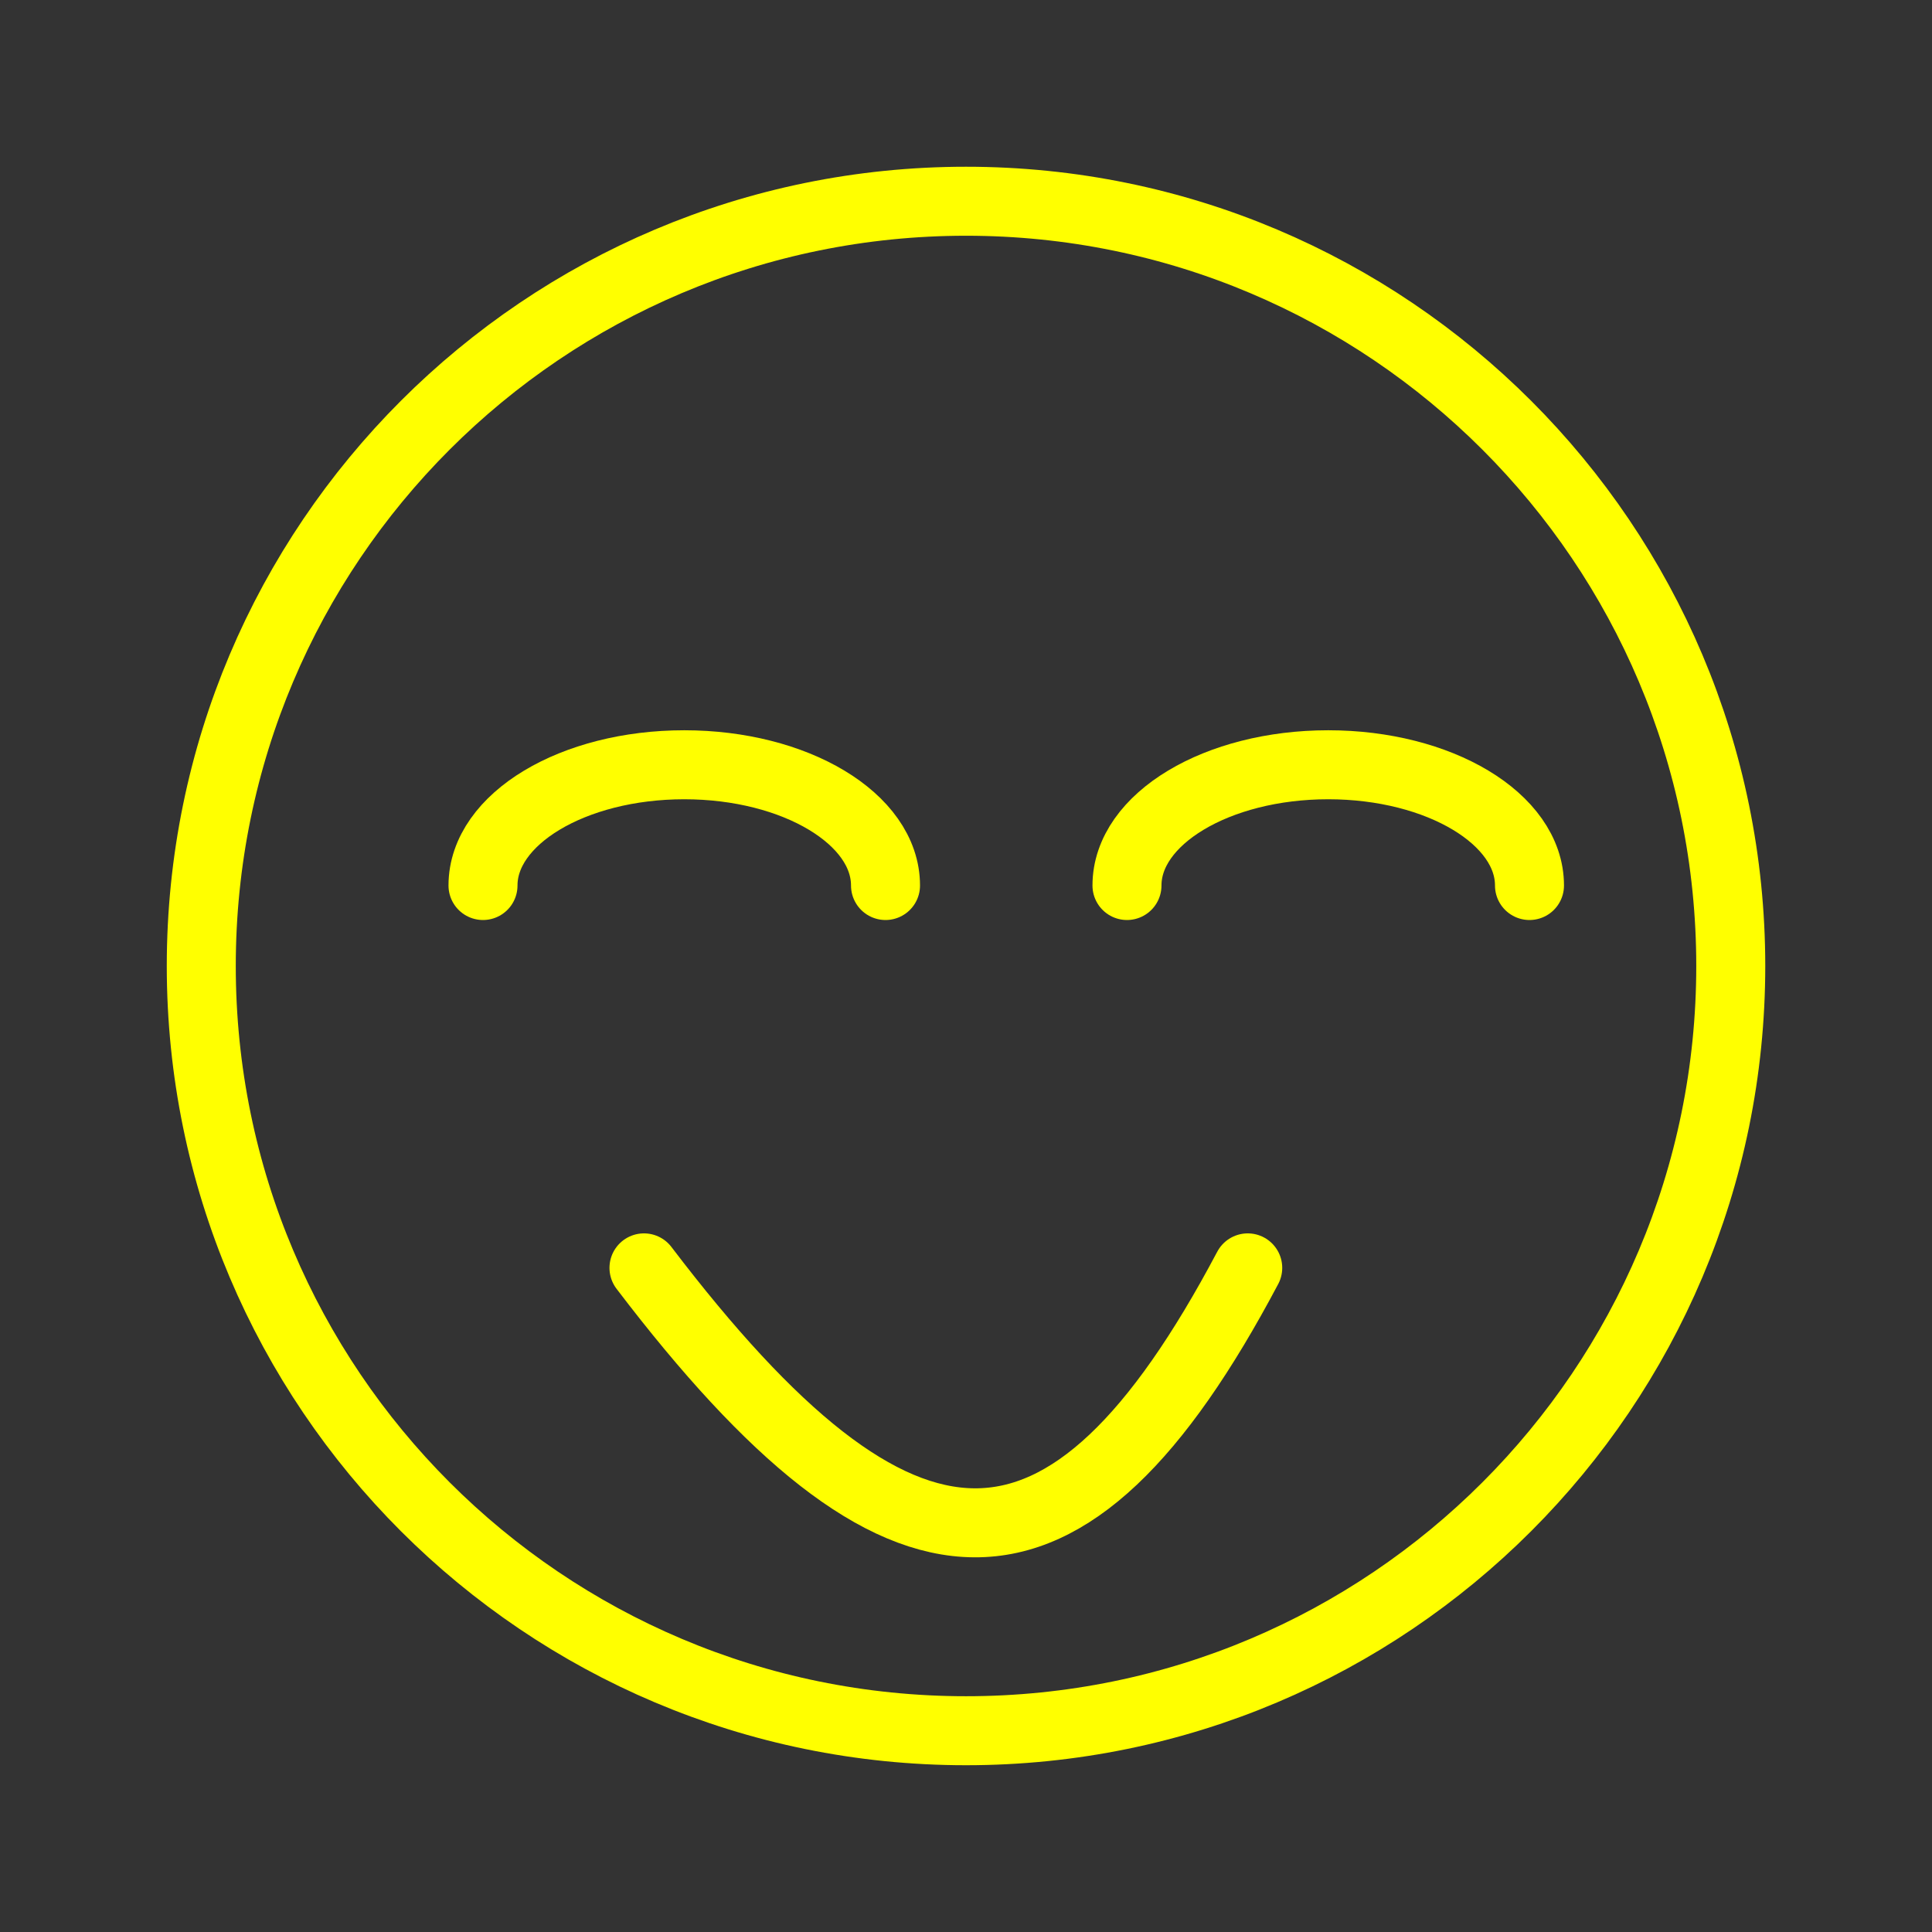 <svg width="56" height="56" viewBox="0 0 56 56" fill="none" xmlns="http://www.w3.org/2000/svg">
<rect x="0" y="0" width="56" height="56" fill="#333333" stroke="none"/>
<path d="M28.001 50.166C40.243 50.166 50.167 40.242 50.167 28C50.167 15.757 40.243 5.833 28.001 5.833C15.758 5.833 5.834 15.757 5.834 28C5.834 40.242 15.758 50.166 28.001 50.166Z" stroke="#FFFF00" stroke-width="2" stroke-linecap="round" stroke-linejoin="round"/>
<path d="M32.666 25.667C32.666 23.734 35.278 22.167 38.499 22.167C41.721 22.167 44.333 23.734 44.333 25.667" stroke="#FFFF00" stroke-width="2" stroke-linecap="round" stroke-linejoin="round"/>
<path d="M14 25.667C14 23.734 16.612 22.167 19.833 22.167C23.055 22.167 25.667 23.734 25.667 25.667" stroke="#FFFF00" stroke-width="2" stroke-linecap="round" stroke-linejoin="round"/>
<path d="M18.666 36.75C26.116 46.539 30.916 46.667 36.166 36.75" stroke="#FFFF00" stroke-width="2" stroke-linecap="round" stroke-linejoin="round"/>
</svg>
